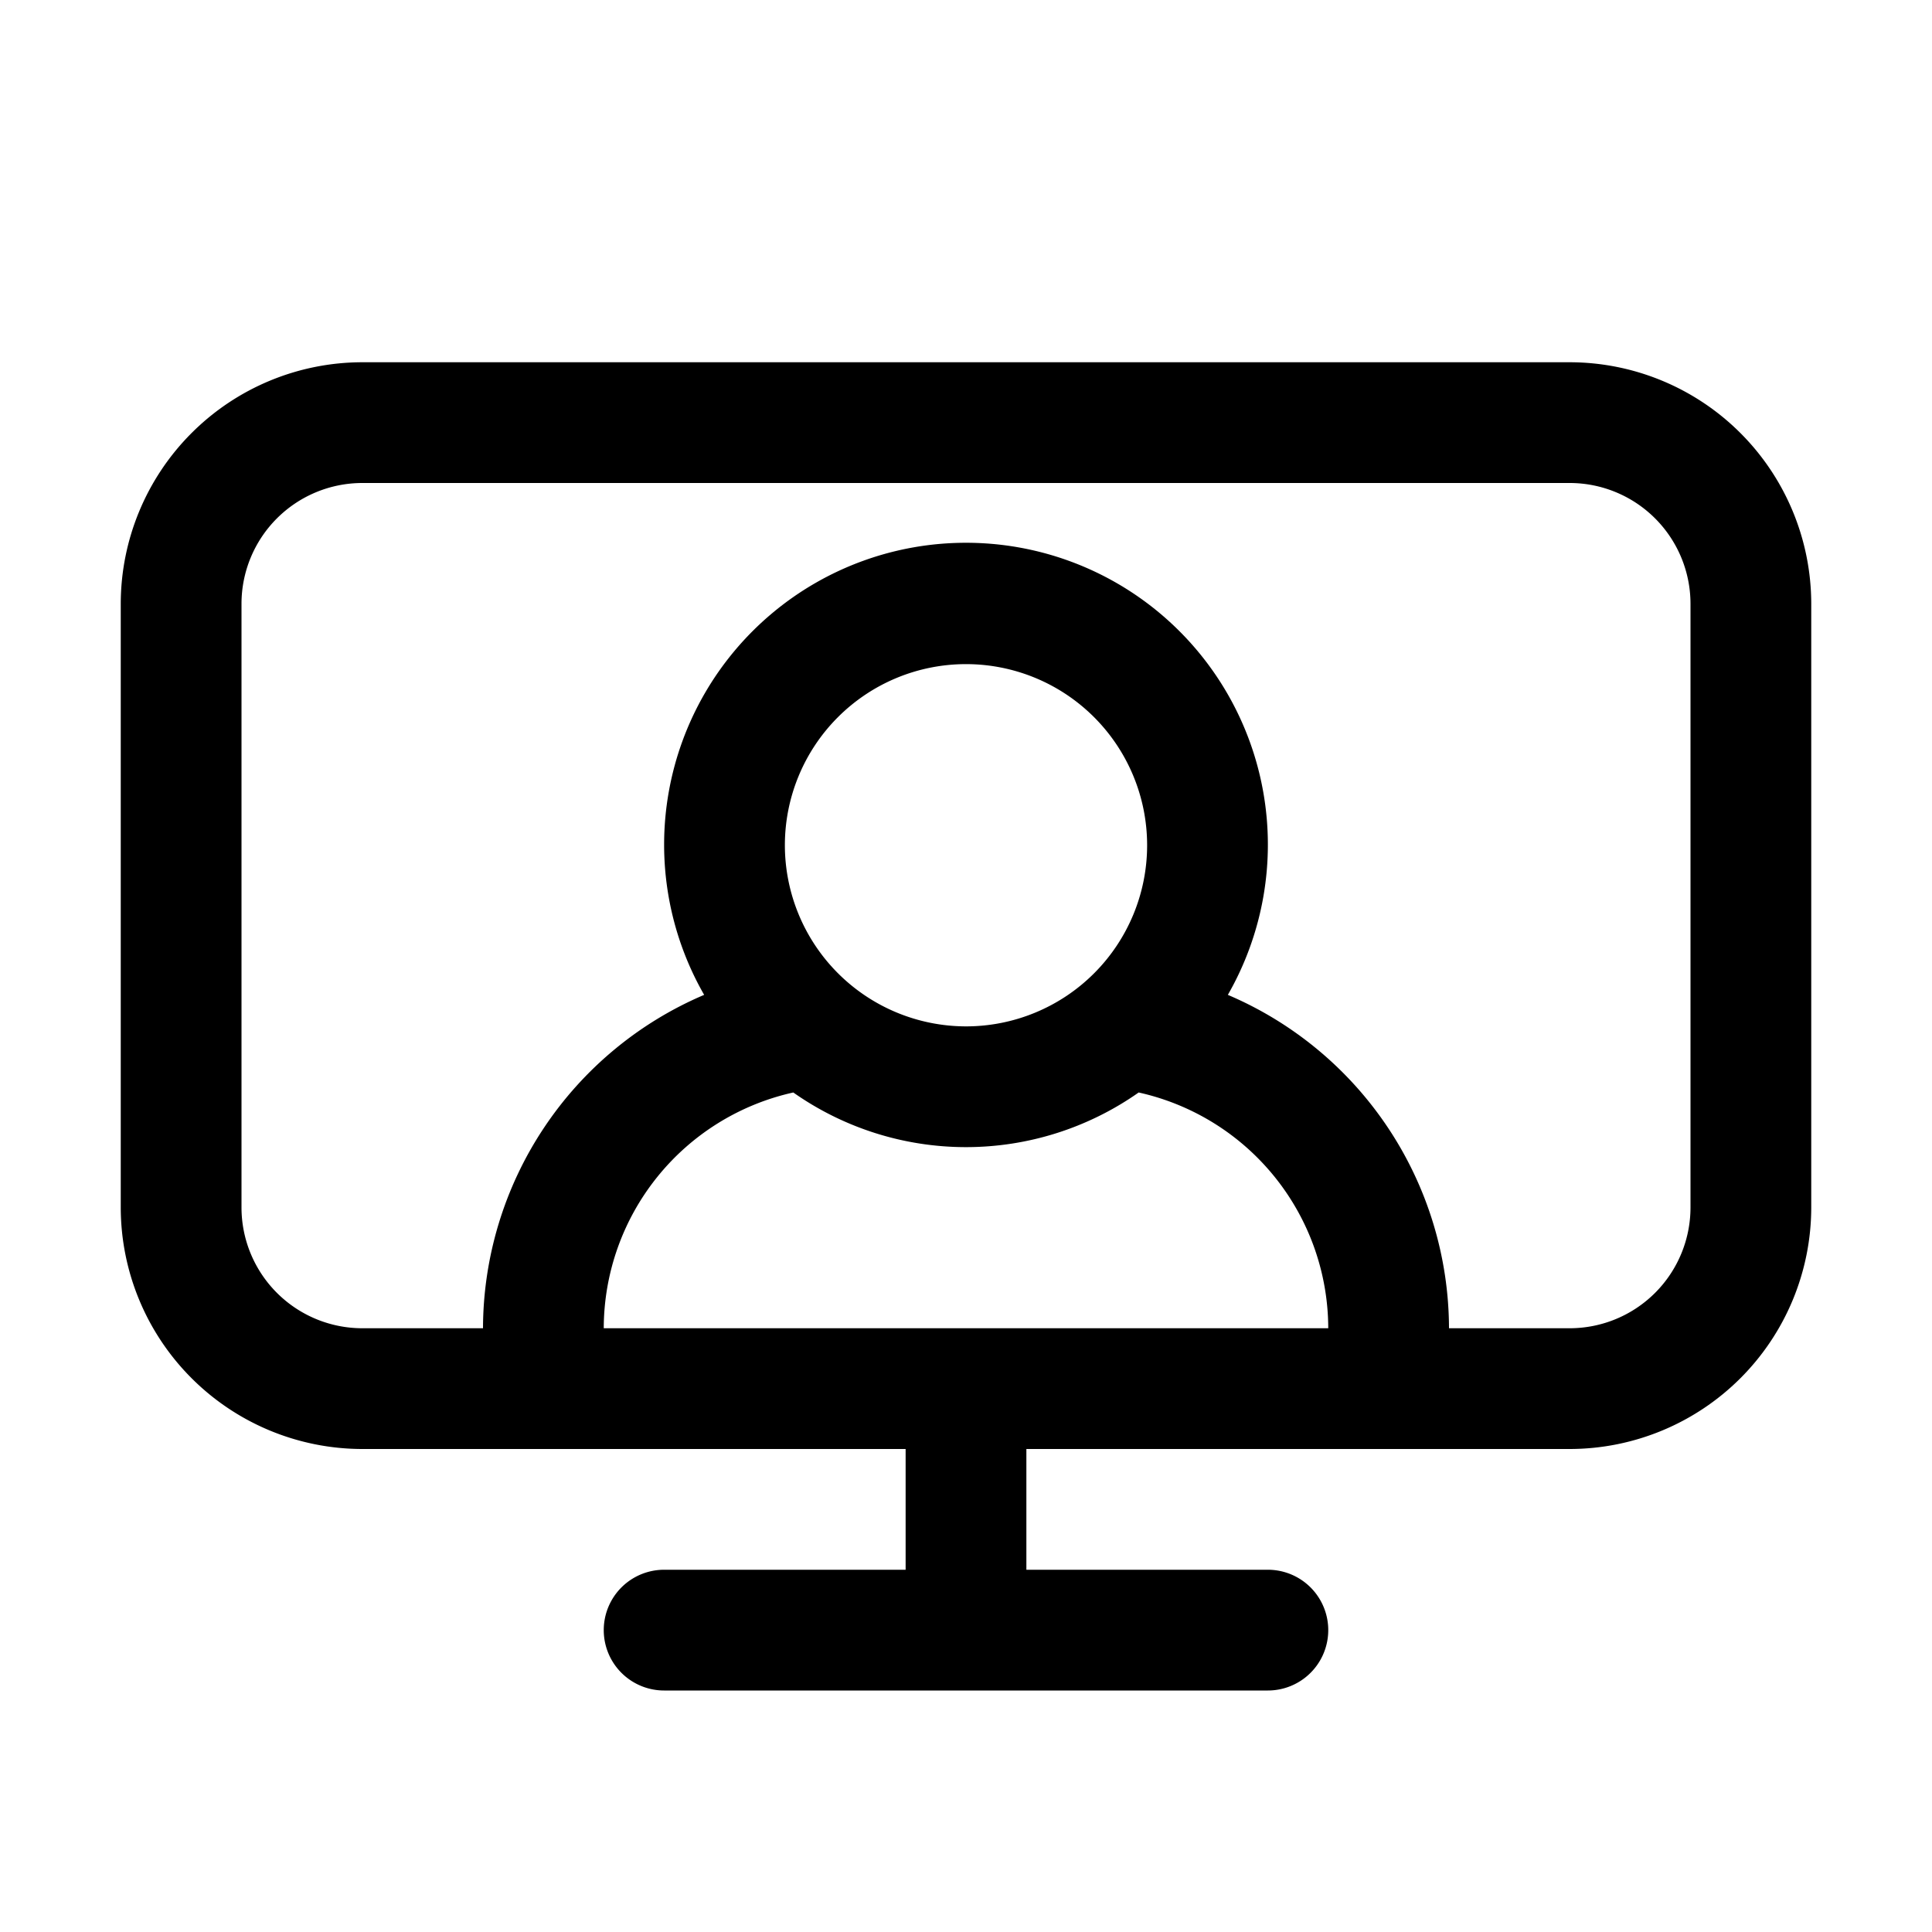 <svg xmlns="http://www.w3.org/2000/svg" viewBox="0 0 64 64"><defs><style>.cls-1{fill:none;}</style></defs><title>TC</title><g id="ARTWORK"><path d="M52,12H12a8.009,8.009,0,0,0-8,8V40a8.009,8.009,0,0,0,8,8H30v4H22a2,2,0,0,0,0,4H42a2,2,0,0,0,0-4H34V48H52a8.009,8.009,0,0,0,8-8V20A8.009,8.009,0,0,0,52,12ZM20,44a8.018,8.018,0,0,1,6.279-7.81,9.944,9.944,0,0,0,11.441,0A8.018,8.018,0,0,1,44,44Zm6-16a6,6,0,1,1,6,6A6.007,6.007,0,0,1,26,28ZM56,40a4.004,4.004,0,0,1-4,4H48a12.04,12.04,0,0,0-7.326-11.044,10,10,0,1,0-17.348,0A12.04,12.04,0,0,0,16,44H12a4.004,4.004,0,0,1-4-4V20a4.004,4.004,0,0,1,4-4H52a4.004,4.004,0,0,1,4,4Z"/></g><g id="White_space" data-name="White space"><rect class="cls-1" width="64" height="64"/></g></svg>